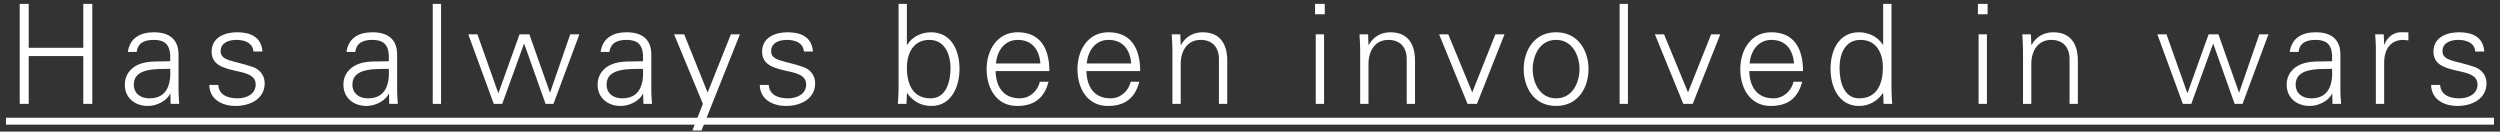 <svg width="361" height="19" viewBox="0 0 361 19" fill="none" xmlns="http://www.w3.org/2000/svg">
<rect x="0" y="0" width="361" height="19" fill="#333333" stroke="none"/>
<path d="M4.147 15V8.1H12.027V15H13.327V0.56H12.027V6.9H4.147V0.56H2.847V15H4.147ZM19.321 12.2C19.321 9.68 22.881 10 24.581 9.94C24.701 12.04 24.201 14.2 21.581 14.2C20.361 14.2 19.321 13.56 19.321 12.2ZM24.581 8.84C23.121 8.92 21.381 8.72 20.041 9.3C18.841 9.8 18.021 10.84 18.021 12.2C18.021 14.16 19.501 15.3 21.361 15.3C22.721 15.3 24.061 14.5 24.501 13.66L24.561 13.52H24.601L24.641 15H25.881C25.841 14.32 25.761 13.52 25.781 12.74V7.98C25.821 5.68 24.441 4.66 22.221 4.66C20.301 4.66 18.761 5.44 18.461 7.5H19.741C19.901 6.14 20.941 5.76 22.201 5.76C23.621 5.76 24.461 6.28 24.581 7.92V8.84ZM30.561 7.46C30.561 9.32 32.161 9.78 33.741 10.16C35.341 10.52 36.921 10.76 36.921 12.2C36.921 13.6 35.581 14.2 34.301 14.2C32.941 14.2 31.621 13.76 31.521 12.26H30.221C30.261 14.48 32.261 15.3 34.001 15.3C36.121 15.3 38.221 14.28 38.221 12.02C38.221 10.94 37.561 10.04 36.521 9.68C33.801 8.72 31.861 8.86 31.861 7.38C31.861 6.2 33.001 5.76 34.121 5.76C35.361 5.76 36.481 6.18 36.601 7.44H37.901C37.741 5.32 36.141 4.66 34.241 4.66C32.481 4.66 30.561 5.38 30.561 7.46ZM50.887 12.2C50.887 9.68 54.447 10 56.147 9.94C56.267 12.04 55.767 14.2 53.147 14.2C51.927 14.2 50.887 13.56 50.887 12.2ZM56.147 8.84C54.687 8.92 52.947 8.72 51.607 9.3C50.407 9.8 49.587 10.84 49.587 12.2C49.587 14.16 51.067 15.3 52.927 15.3C54.287 15.3 55.627 14.5 56.067 13.66L56.127 13.52H56.167L56.207 15H57.447C57.407 14.32 57.327 13.52 57.347 12.74V7.98C57.387 5.68 56.007 4.66 53.787 4.66C51.867 4.66 50.327 5.44 50.027 7.5H51.307C51.467 6.14 52.507 5.76 53.767 5.76C55.187 5.76 56.027 6.28 56.147 7.92V8.84ZM63.687 0.56H62.487V15H63.687V0.56ZM68.941 4.96H67.621L71.301 15H72.521L75.661 6.34H75.701L78.781 15H79.921L83.661 4.96H82.341L79.441 13.34H79.401L76.441 4.96H75.021L71.981 13.42H71.941L68.941 4.96ZM87.59 12.2C87.59 9.68 91.15 10 92.85 9.94C92.97 12.04 92.47 14.2 89.85 14.2C88.63 14.2 87.59 13.56 87.59 12.2ZM92.85 8.84C91.39 8.92 89.65 8.72 88.31 9.3C87.11 9.8 86.29 10.84 86.29 12.2C86.29 14.16 87.77 15.3 89.63 15.3C90.99 15.3 92.33 14.5 92.77 13.66L92.83 13.52H92.87L92.91 15H94.15C94.11 14.32 94.03 13.52 94.05 12.74V7.98C94.09 5.68 92.71 4.66 90.49 4.66C88.57 4.66 87.03 5.44 86.73 7.5H88.01C88.17 6.14 89.21 5.76 90.47 5.76C91.89 5.76 92.73 6.28 92.85 7.92V8.84ZM97.34 4.96L101.5 15L99.98 18.84H101.3L106.84 4.96H105.54L102.18 13.36L98.8 4.96H97.34ZM110.049 7.46C110.049 9.32 111.649 9.78 113.229 10.16C114.829 10.52 116.409 10.76 116.409 12.2C116.409 13.6 115.069 14.2 113.789 14.2C112.429 14.2 111.109 13.76 111.009 12.26H109.709C109.749 14.48 111.749 15.3 113.489 15.3C115.609 15.3 117.709 14.28 117.709 12.02C117.709 10.94 117.049 10.04 116.009 9.68C113.289 8.72 111.349 8.86 111.349 7.38C111.349 6.2 112.489 5.76 113.609 5.76C114.849 5.76 115.969 6.18 116.089 7.44H117.389C117.229 5.32 115.629 4.66 113.729 4.66C111.969 4.66 110.049 5.38 110.049 7.46ZM134.195 5.76C136.475 5.76 137.255 7.92 137.255 9.84C137.255 11.7 136.675 14.2 134.375 14.2C131.755 14.2 130.955 12.06 130.955 9.78C130.955 7.74 131.855 5.76 134.195 5.76ZM130.955 13.52L130.995 13.44C131.815 14.64 133.035 15.3 134.495 15.3C137.415 15.3 138.555 12.46 138.555 9.94C138.555 7.34 137.415 4.66 134.435 4.66C133.095 4.66 131.695 5.3 130.995 6.48L130.955 6.44V0.56H129.755V12.74C129.755 13.52 129.695 14.32 129.655 15H130.895L130.955 13.52ZM151.529 10.26C151.529 7.12 150.309 4.66 146.949 4.66C143.969 4.66 142.469 7.26 142.469 9.98C142.469 12.72 143.869 15.3 146.869 15.3C149.289 15.3 150.789 14.2 151.409 11.8H150.149C149.849 13.18 148.669 14.2 147.249 14.2C144.789 14.2 143.809 12.4 143.769 10.26H151.529ZM143.809 9.16C143.969 7.4 145.009 5.76 146.969 5.76C149.049 5.76 150.089 7.22 150.229 9.16H143.809ZM164.642 10.26C164.642 7.12 163.422 4.66 160.062 4.66C157.082 4.66 155.582 7.26 155.582 9.98C155.582 12.72 156.982 15.3 159.982 15.3C162.402 15.3 163.902 14.2 164.522 11.8H163.262C162.962 13.18 161.782 14.2 160.362 14.2C157.902 14.2 156.922 12.4 156.882 10.26H164.642ZM156.922 9.16C157.082 7.4 158.122 5.76 160.082 5.76C162.162 5.76 163.202 7.22 163.342 9.16H156.922ZM170.495 9.22C170.495 7.42 171.395 5.76 173.375 5.76C175.015 5.76 176.015 6.78 176.015 8.52V15H177.215V8.72C177.215 7.56 176.955 4.66 173.675 4.66C172.375 4.66 171.235 5.24 170.535 6.48L170.495 6.44L170.435 4.96H169.195C169.235 5.64 169.295 6.44 169.295 7.22V15H170.495V9.22ZM189.995 4.96V15H191.195V4.96H189.995ZM191.295 0.56H189.895V2.06H191.295V0.56ZM197.609 9.22C197.609 7.42 198.509 5.76 200.489 5.76C202.129 5.76 203.129 6.78 203.129 8.52V15H204.329V8.72C204.329 7.56 204.069 4.66 200.789 4.66C199.489 4.66 198.349 5.24 197.649 6.48L197.609 6.44L197.549 4.96H196.309C196.349 5.64 196.409 6.44 196.409 7.22V15H197.609V9.22ZM207.811 4.96L211.911 15H213.271L217.251 4.96H215.931L212.591 13.34L209.131 4.96H207.811ZM228.081 9.98C228.081 11.84 227.121 14.2 224.701 14.2C222.281 14.2 221.321 11.84 221.321 9.98C221.321 8.12 222.281 5.76 224.701 5.76C227.121 5.76 228.081 8.12 228.081 9.98ZM224.701 4.66C221.501 4.66 220.021 7.34 220.021 9.98C220.021 12.62 221.501 15.3 224.701 15.3C227.901 15.3 229.381 12.62 229.381 9.98C229.381 7.34 227.901 4.66 224.701 4.66ZM235.074 0.56H233.874V15H235.074V0.56ZM238.968 4.96L243.068 15H244.428L248.408 4.96H247.088L243.748 13.34L240.288 4.96H238.968ZM260.357 10.26C260.357 7.12 259.137 4.66 255.777 4.66C252.797 4.66 251.297 7.26 251.297 9.98C251.297 12.72 252.697 15.3 255.697 15.3C258.117 15.3 259.617 14.2 260.237 11.8H258.977C258.677 13.18 257.497 14.2 256.077 14.2C253.617 14.2 252.637 12.4 252.597 10.26H260.357ZM252.637 9.16C252.797 7.4 253.837 5.76 255.797 5.76C257.877 5.76 258.917 7.22 259.057 9.16H252.637ZM271.89 9.74C271.89 12.02 271.09 14.2 268.47 14.2C266.17 14.2 265.63 11.66 265.63 9.8C265.63 7.88 266.37 5.76 268.65 5.76C270.99 5.76 271.89 7.7 271.89 9.74ZM271.99 15H273.23C273.19 14.32 273.13 13.52 273.13 12.74V0.56H271.93V6.44L271.89 6.48C271.19 5.3 269.79 4.66 268.45 4.66C265.47 4.66 264.33 7.34 264.33 9.94C264.33 12.46 265.47 15.3 268.45 15.3C269.85 15.3 271.07 14.64 271.89 13.44L271.93 13.52L271.99 15ZM285.71 4.96V15H286.91V4.96H285.71ZM287.01 0.56H285.61V2.06H287.01V0.56ZM293.323 9.22C293.323 7.42 294.223 5.76 296.203 5.76C297.843 5.76 298.843 6.78 298.843 8.52V15H300.043V8.72C300.043 7.56 299.783 4.66 296.503 4.66C295.203 4.66 294.063 5.24 293.363 6.48L293.323 6.44L293.263 4.96H292.023C292.063 5.64 292.123 6.44 292.123 7.22V15H293.323V9.22ZM312.843 4.96H311.523L315.203 15H316.423L319.563 6.34H319.603L322.683 15H323.823L327.563 4.96H326.243L323.343 13.34H323.303L320.343 4.96H318.923L315.883 13.42H315.843L312.843 4.96ZM331.493 12.2C331.493 9.68 335.053 10 336.753 9.94C336.873 12.04 336.373 14.2 333.753 14.2C332.533 14.2 331.493 13.56 331.493 12.2ZM336.753 8.84C335.293 8.92 333.553 8.72 332.213 9.3C331.013 9.8 330.193 10.84 330.193 12.2C330.193 14.16 331.673 15.3 333.533 15.3C334.893 15.3 336.233 14.5 336.673 13.66L336.733 13.52H336.773L336.813 15H338.053C338.013 14.32 337.933 13.52 337.953 12.74V7.98C337.993 5.68 336.613 4.66 334.393 4.66C332.473 4.66 330.933 5.44 330.633 7.5H331.913C332.073 6.14 333.113 5.76 334.373 5.76C335.793 5.76 336.633 6.28 336.753 7.92V8.84ZM344.273 8.96C344.313 7.04 345.253 5.76 347.033 5.76C347.273 5.76 347.533 5.82 347.773 5.84V4.68C347.373 4.66 346.973 4.64 346.573 4.66C345.573 4.7 344.673 5.42 344.313 6.44H344.273L344.213 4.96H342.973C343.013 5.64 343.093 6.44 343.073 7.22V15H344.273V8.96ZM351.393 7.46C351.393 9.32 352.993 9.78 354.573 10.16C356.173 10.52 357.753 10.76 357.753 12.2C357.753 13.6 356.413 14.2 355.133 14.2C353.773 14.2 352.453 13.76 352.353 12.26H351.053C351.093 14.48 353.093 15.3 354.833 15.3C356.953 15.3 359.053 14.28 359.053 12.02C359.053 10.94 358.393 10.04 357.353 9.68C354.633 8.72 352.693 8.86 352.693 7.38C352.693 6.2 353.833 5.76 354.953 5.76C356.193 5.76 357.313 6.18 357.433 7.44H358.733C358.573 5.32 356.973 4.66 355.073 4.66C353.313 4.66 351.393 5.38 351.393 7.46Z" fill="white"/>
<path d="M0.867 17H360.133V18H0.867V17Z" fill="white"/>
</svg>
